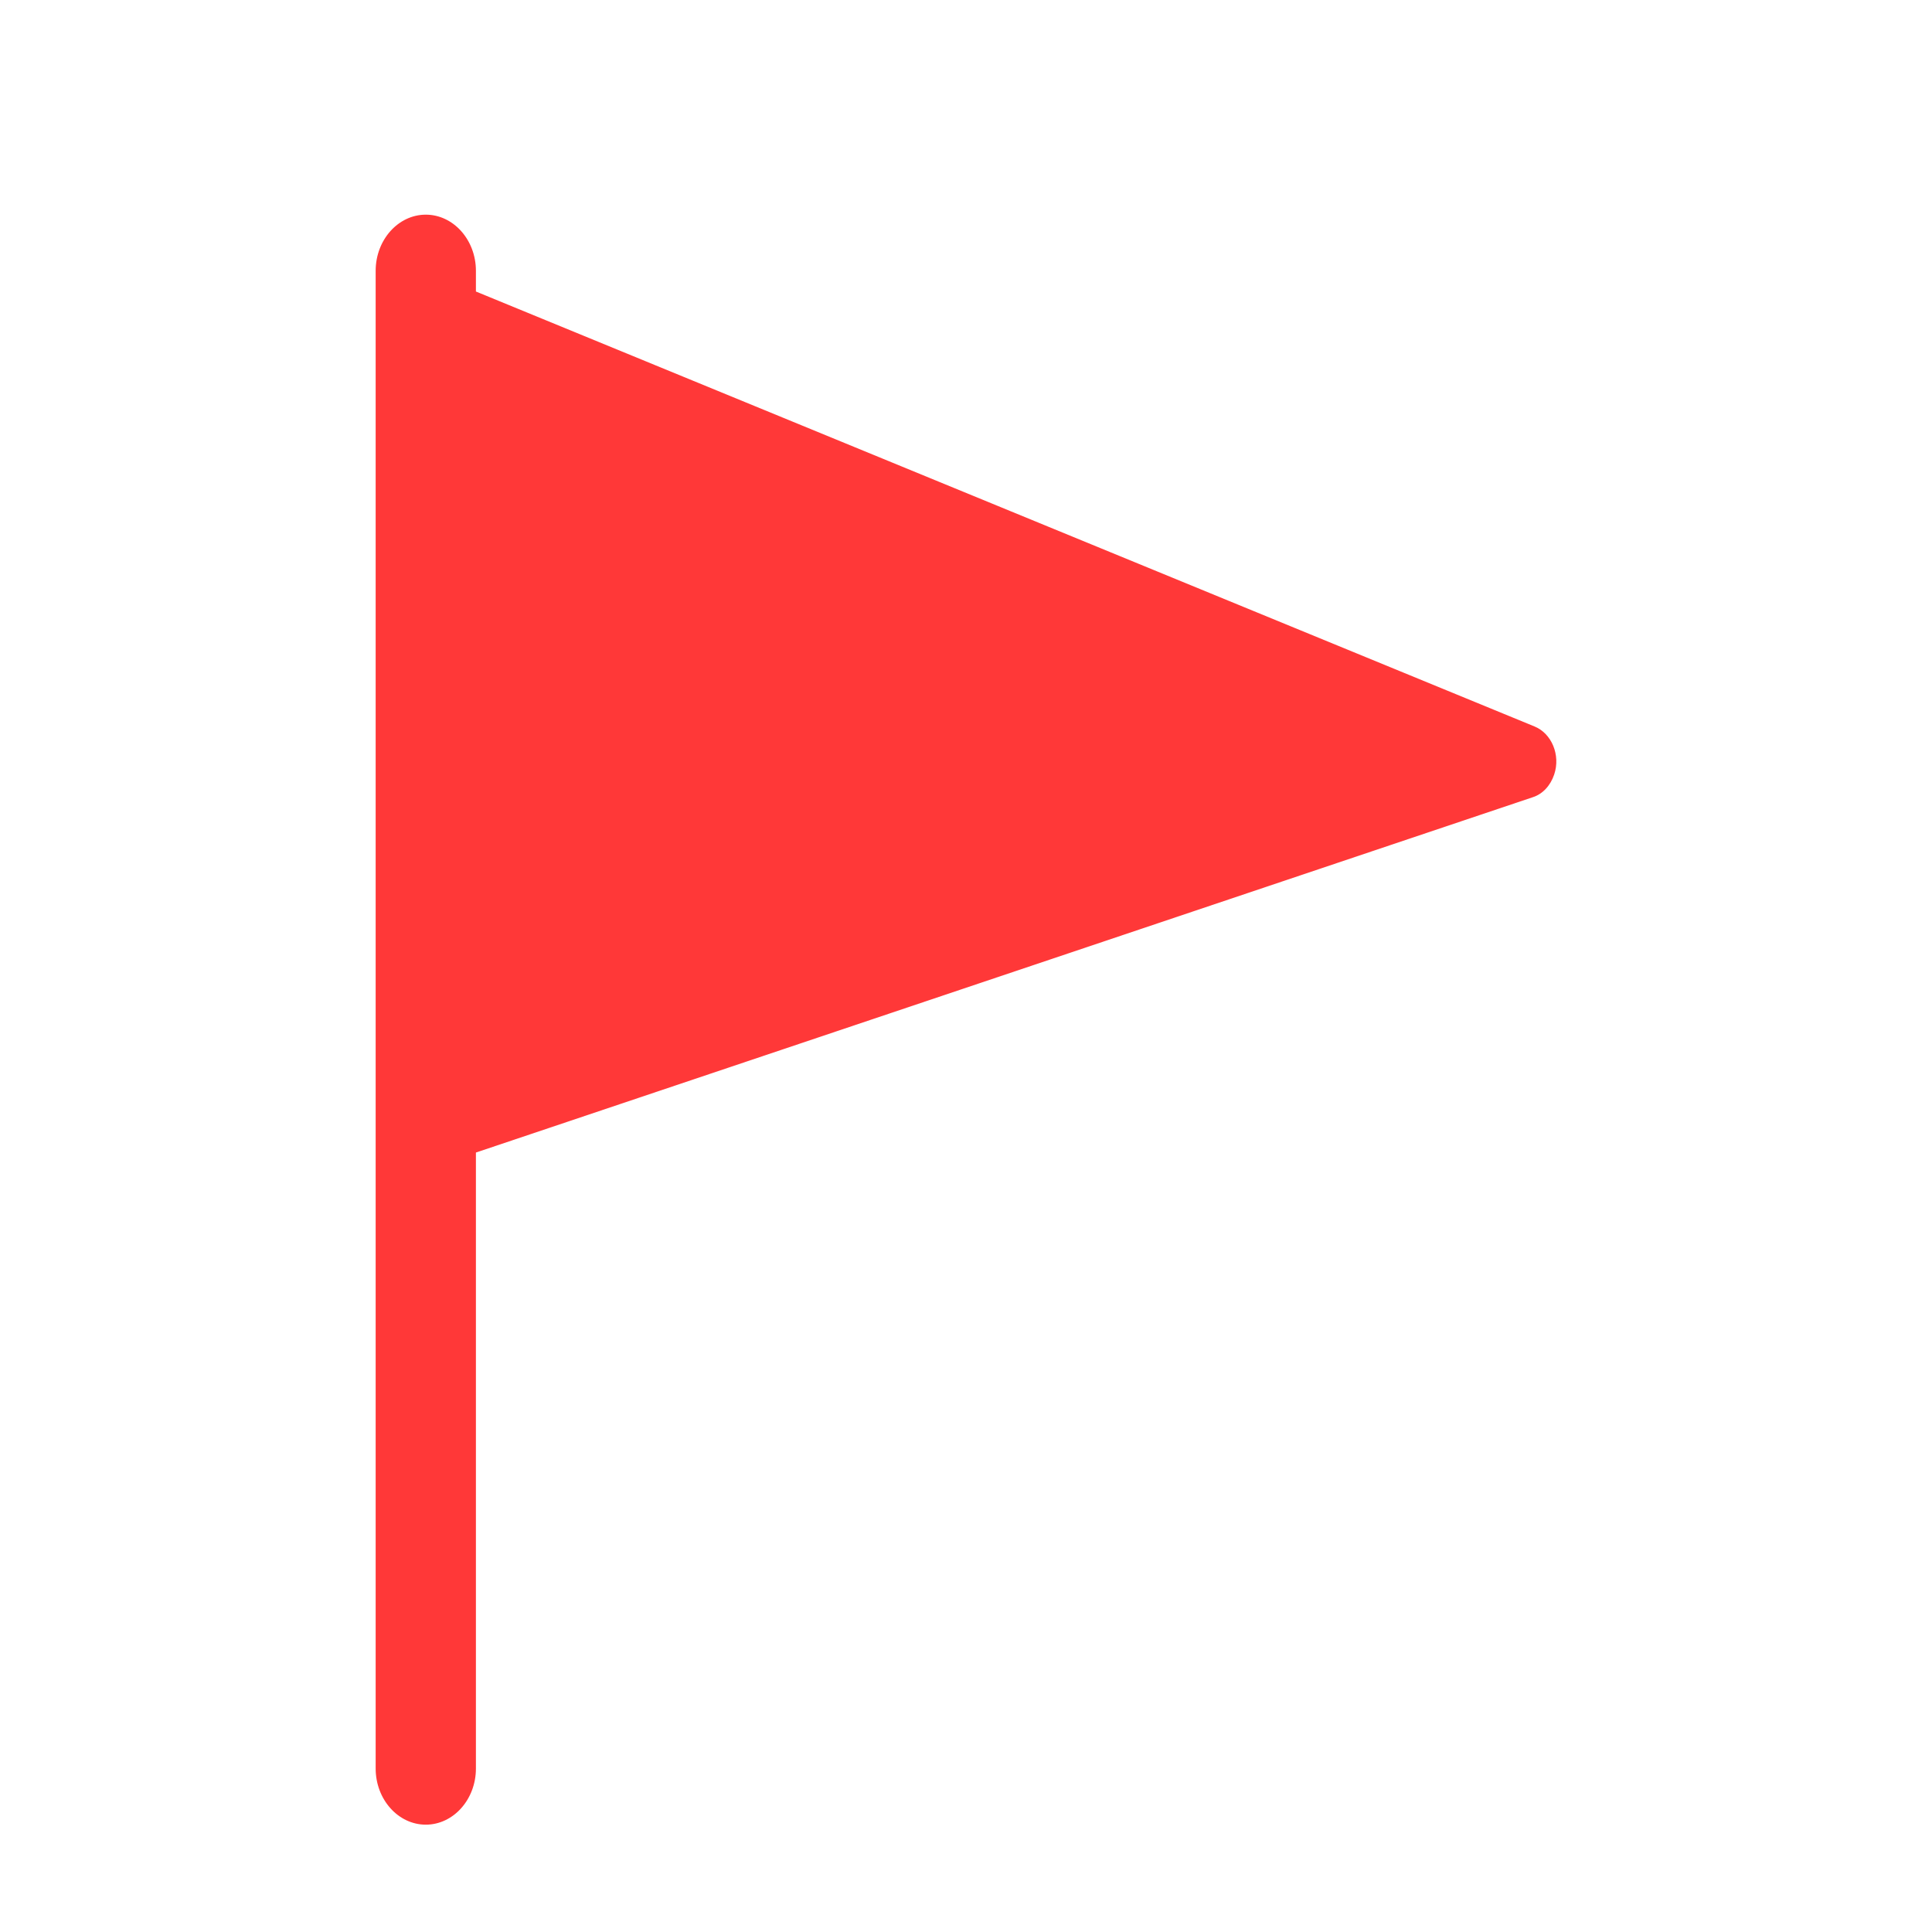 <svg width="18" height="18" viewBox="0 0 18 18" fill="none" xmlns="http://www.w3.org/2000/svg">
    <path d="M4.434 2.523V2.716L14.296 6.768C14.457 6.833 14.541 7.036 14.48 7.216C14.445 7.32 14.372 7.399 14.279 7.428L4.434 10.738V16.477C4.434 16.765 4.224 17 3.967 17C3.71 17 3.5 16.765 3.5 16.477V2.523C3.5 2.235 3.71 2 3.967 2C4.224 2 4.434 2.235 4.434 2.523Z" fill="
#FF3838"/>
    </svg>
    